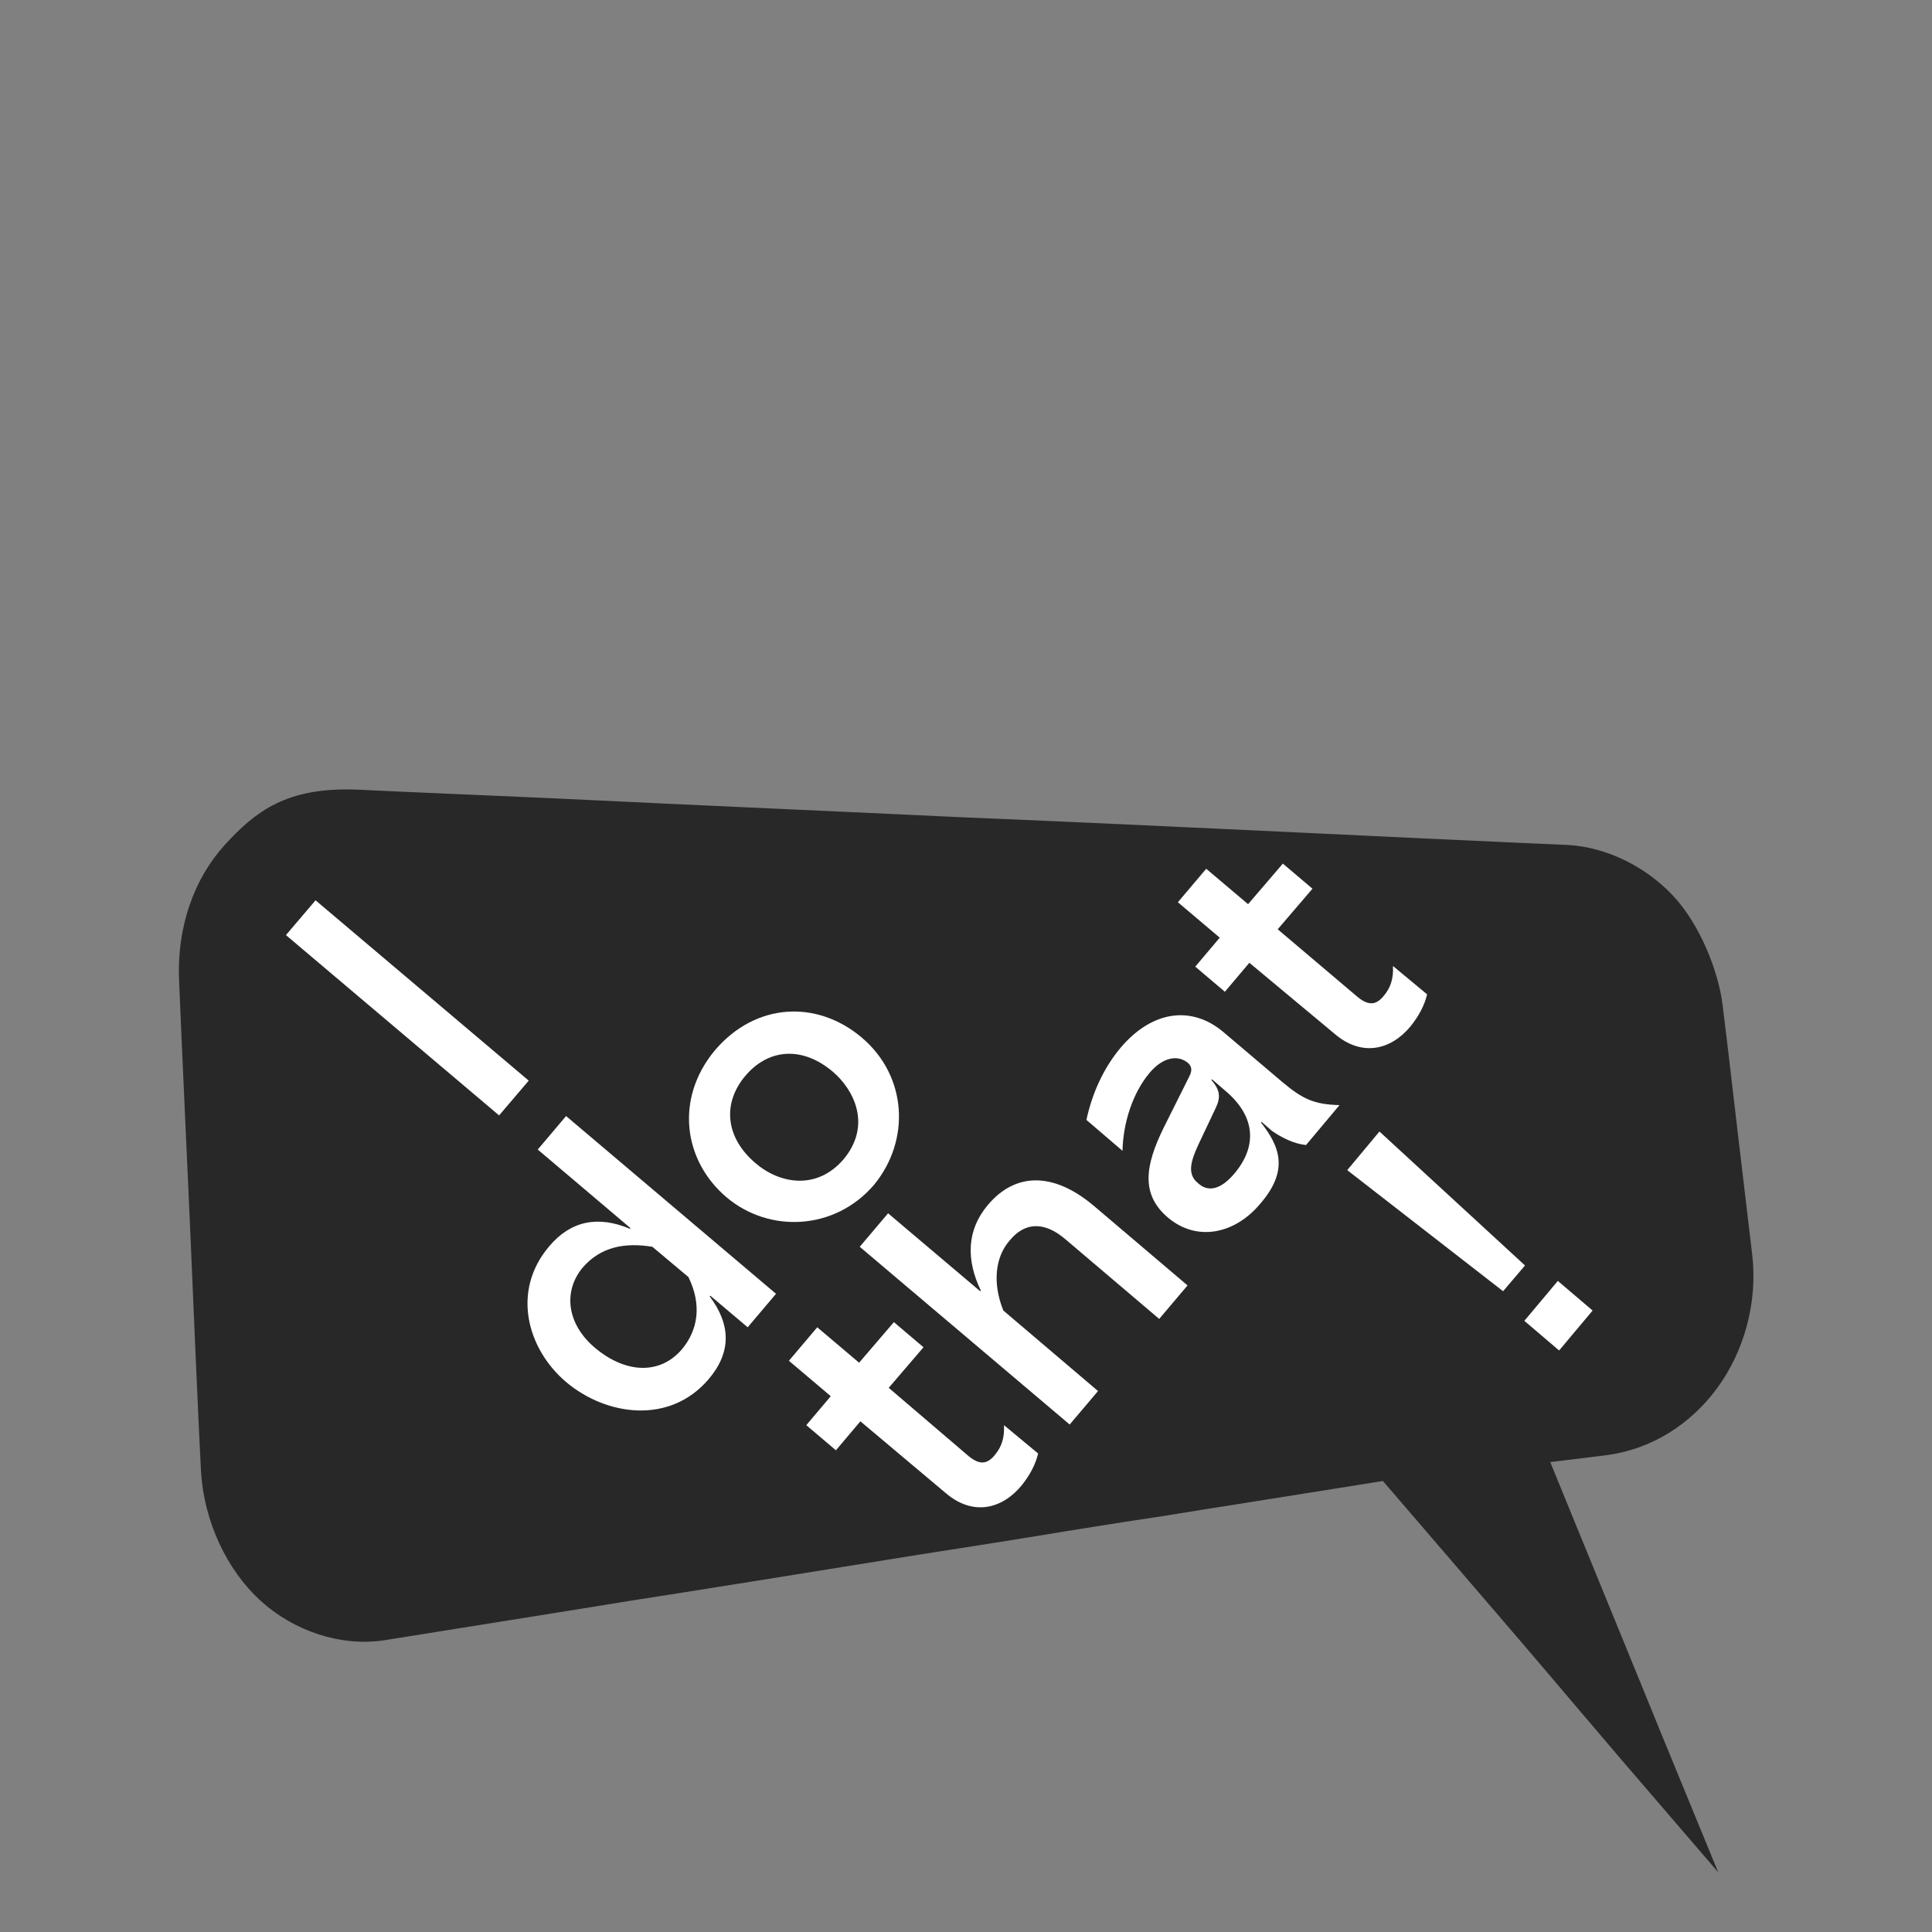 <?xml version="1.0" encoding="utf-8"?>
<!-- Generator: Adobe Illustrator 24.1.0, SVG Export Plug-In . SVG Version: 6.00 Build 0)  -->
<svg version="1.1" id="Ebene_1" xmlns="http://www.w3.org/2000/svg" xmlns:xlink="http://www.w3.org/1999/xlink" x="0px" y="0px"
	 viewBox="0 0 300 300" style="enable-background:new 0 0 300 300;" xml:space="preserve">
<rect x="0" y="0" width="300" height="300" fill="#808080" stroke="none"/>
<style type="text/css">
	.st0{fill:#282828;stroke:#282828;stroke-width:4.4;stroke-miterlimit:10;}
	.st1{fill:#FFFFFF;}
</style>
<path class="st0" d="M259.6,279c-5.1-12.4-8.2-20.1-11-26.9c-2.8-6.8-11-26.9-11-26.9l11.4-1.4c6.5-0.8,12.1-4.4,15.9-9.6
	c3.8-5.2,5.8-12.2,5-19.1c-0.8-6.9-1.1-9.1-2.3-19.4c-1.2-10.3-1.7-14.6-2.3-19.4c-0.6-4.8-3.3-11.7-7.2-15.8
	c-3.9-4.1-9.4-6.8-14.8-7.1c-5.3-0.2-37.2-1.7-45.3-2.1c-8.1-0.4-40.8-1.9-48.8-2.2c-8-0.4-48.5-2.2-56.2-2.6s-32.2-1.4-37.9-1.7
	c-9.8-0.3-14,2.9-18.5,7.8c-4.5,4.9-6.9,11.9-6.6,19.4s1.5,33.6,1.7,38.1c0.2,4.6,1.3,30.8,1.7,38.1c0.4,7.4,3.8,14.4,8.5,18.7
	s11.4,6.6,17.6,5.6s32.6-5.2,38-6.1c5.3-0.8,35.9-5.7,40.1-6.4c4.2-0.7,17.9-2.8,23.3-3.7s14.2-2.3,19-3c4.8-0.8,27.1-4.3,35.7-5.7
	c4.5,5.2,18.3,21.3,22,25.6S251.5,269.6,259.6,279z"/>
<g id="text">
	<path class="st1" d="M236.8,196.5l-3.4,4l-24.2-18.8l5-6L236.8,196.5z M247.3,203.5l-5.2,6.2l-5.4-4.6l5.2-6.2L247.3,203.5z"/>
	<path class="st1" d="M150.4,226.1c1.7,1.4,2.9,1.3,4.1-0.2c1-1.2,1.5-2.6,1.4-4.6l5.3,4.4c-0.4,1.7-1.3,3.4-2.6,5
		c-3,3.6-7.5,4.8-11.8,1.1l-13.2-11.1l-3.8,4.5l-4.6-3.9l3.8-4.5l-6.5-5.5l4.4-5.2l6.5,5.5l5.4-6.3l4.6,3.9l-5.4,6.3L150.4,226.1z"
		/>
	<path class="st1" d="M155.8,203.5l14.7,12.5l-4.4,5.2l-32.6-27.6l4.4-5.2l14.3,12.1l0.1-0.1c-2.3-4.8-2.2-9.4,1.1-13.3
		c4.3-5.1,10.2-5.1,16.4,0.1l14.6,12.4l-4.4,5.2l-14.6-12.4c-3.3-2.8-6.3-2.6-8.6,0.2C154.5,195.2,154.1,199.3,155.8,203.5z"/>
	<path class="st1" d="M174,162.7c5-5.9,11.1-6.5,15.9-2.5l9.2,7.8c3.2,2.7,5,3.5,8.9,3.6l-5.2,6.2c-1.9-0.2-3.7-1.1-5.3-2.2
		l-1.6-1.4l-0.1,0.1c2.9,3.7,4.4,7.4-0.1,12.6c-4,4.8-9.9,5.9-14.3,2.2c-4.3-3.6-3.6-8.1-0.7-14l4-8c0.5-1,0.3-1.6-0.3-2.1
		c-1.5-1.2-3.8-0.9-5.9,1.6c-2.6,3.1-4.1,7.7-4.2,12.1l-5.6-4.8C169.6,169.7,171.4,165.8,174,162.7z M191.7,182.2
		c3.6-4.3,3.2-8.9-1.4-12.8l-2.1-1.8l-0.1,0.1c1.3,1.5,1.5,2.6,0.7,4.3l-2.7,5.7c-1.2,2.6-1.8,4.6-0.1,6
		C187.6,185.2,189.6,184.7,191.7,182.2z"/>
	<path class="st1" d="M210.8,154.8c1.7,1.4,2.9,1.3,4.1-0.2c1-1.2,1.5-2.6,1.4-4.6l5.3,4.4c-0.4,1.7-1.3,3.4-2.6,5
		c-3,3.6-7.5,4.8-11.8,1.1L194,149.5l-3.8,4.5l-4.6-3.9l3.8-4.5l-6.5-5.5l4.4-5.2l6.5,5.5l5.4-6.3l4.6,3.9l-5.4,6.3L210.8,154.8z"/>
	<path class="st1" d="M116.1,206.1l-5.8-4.9l-0.1,0.1c3.3,4.4,3.4,8.7-0.2,12.9c-6,7-15.8,5.7-22.1,0.4c-6.1-5.2-8.5-14.2-2.6-21.1
		c3.3-3.9,7.5-4.8,12.5-2.7l0.1-0.1l-14.4-12.2l4.4-5.2l32.6,27.6L116.1,206.1z M90.5,196.8c-3.1,3.7-2.5,8.8,1.9,12.5
		c4.9,4.1,10.2,4.1,13.5,0.2c2.5-3,3.1-6.9,1-11.2l-5.6-4.7C97,192.9,93.3,193.6,90.5,196.8z"/>
	<path class="st1" d="M112.8,185.9c-6.6-5.6-8.1-15.2-1.8-22.8c6.3-7.4,15.8-7.9,22.8-2c7.1,6,7.6,16,1.9,22.9
		C129.6,191.1,119.4,191.5,112.8,185.9z M117.3,180.6c3.7,3.2,9.5,4.3,13.7-0.6c4.4-5.3,1.6-10.8-1.7-13.6
		c-4.6-3.9-9.9-3.7-13.6,0.7C112.1,171.4,112.7,176.7,117.3,180.6z"/>
	<path class="st1" d="M77.5,173.2l-33.1-28l4.6-5.4l33.1,28L77.5,173.2z"/>
</g>
</svg>
